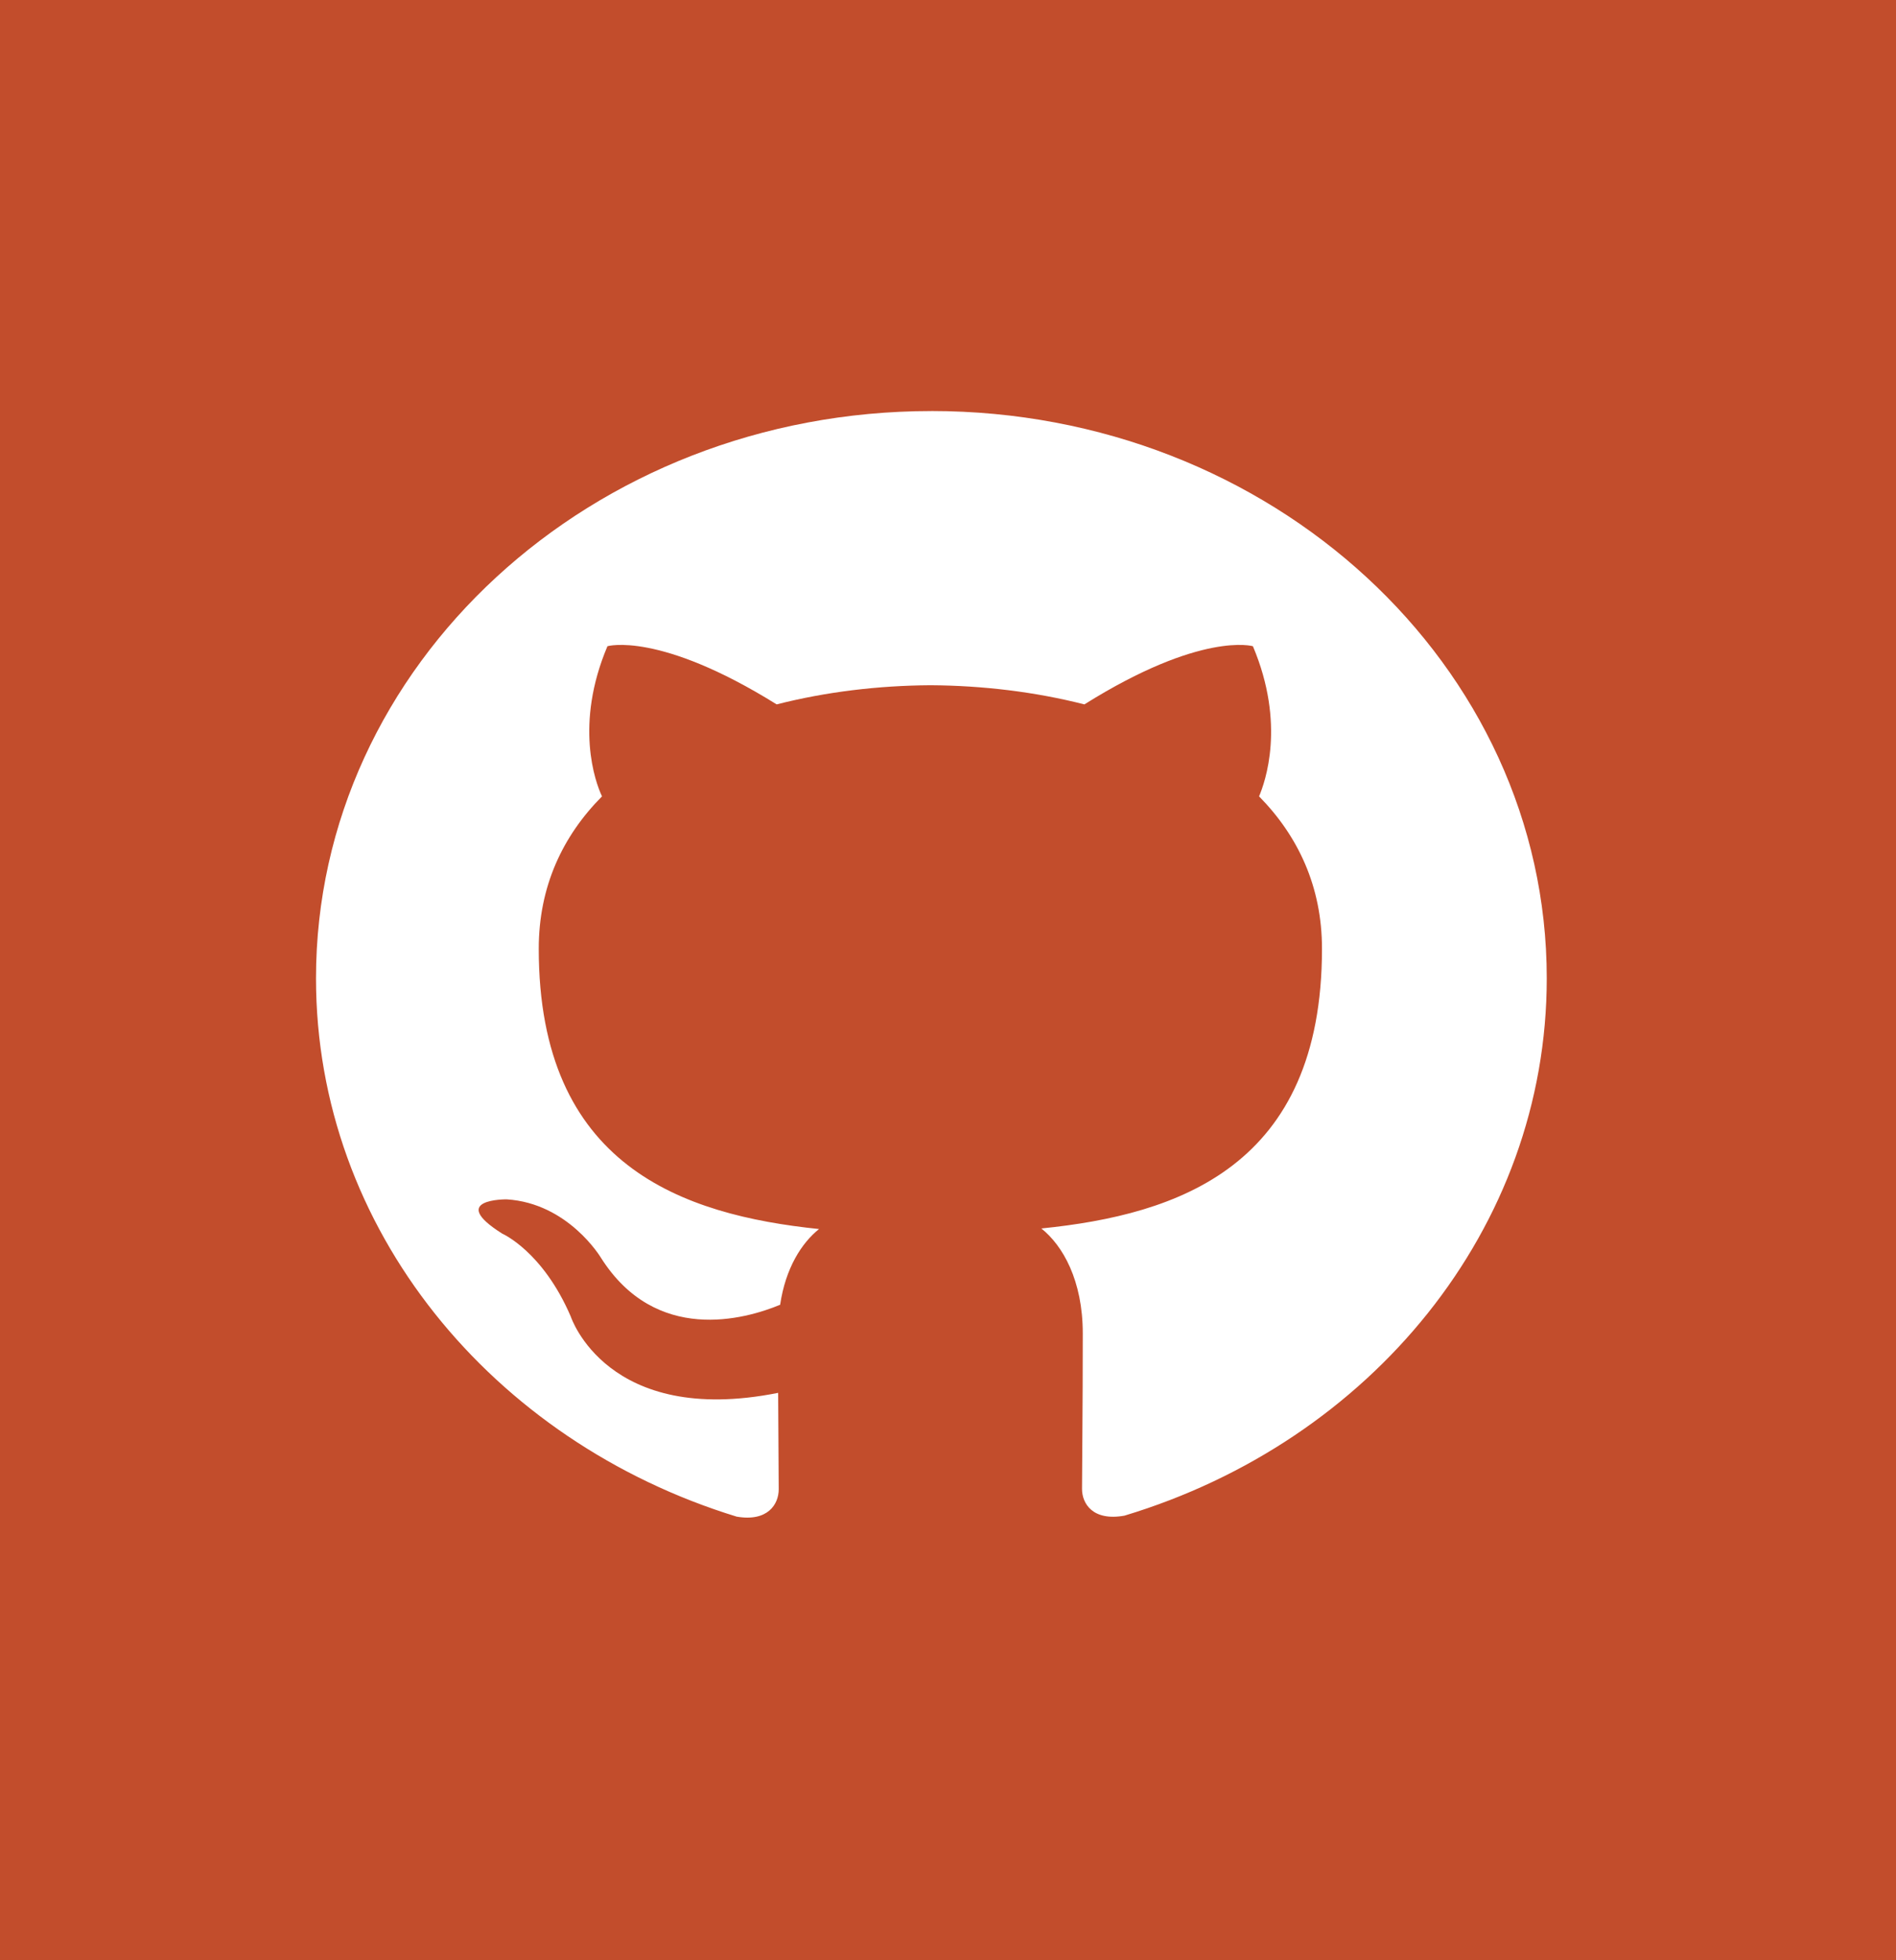 <svg width="60" height="62" viewBox="0 0 60 62" fill="none" xmlns="http://www.w3.org/2000/svg">
<rect width="60" height="62" fill="#C24D2C"/>
<path d="M29.475 13.001C18.716 13.001 10 21.038 10 30.943C10 38.875 15.58 45.597 23.312 47.969C24.29 48.138 24.643 47.583 24.643 47.103C24.643 46.677 24.632 45.55 24.625 44.054C19.204 45.135 18.063 41.642 18.063 41.642C17.175 39.574 15.895 39.019 15.895 39.019C14.132 37.91 16.035 37.934 16.035 37.934C17.987 38.056 19.015 39.778 19.015 39.778C20.752 42.523 23.572 41.73 24.688 41.268C24.858 40.111 25.366 39.316 25.919 38.873C21.595 38.424 17.049 36.882 17.049 30.007C17.049 28.043 17.803 26.444 19.051 25.188C18.836 24.738 18.176 22.911 19.223 20.439C19.223 20.439 20.853 19.96 24.578 22.279C26.138 21.881 27.793 21.683 29.447 21.673C31.103 21.683 32.757 21.882 34.316 22.279C38.02 19.96 39.649 20.439 39.649 20.439C40.694 22.911 40.034 24.737 39.844 25.188C41.08 26.444 41.835 28.044 41.835 30.007C41.835 36.898 37.282 38.417 32.954 38.855C33.631 39.393 34.265 40.497 34.265 42.174C34.265 44.573 34.241 46.507 34.241 47.091C34.241 47.557 34.581 48.118 35.584 47.938C43.374 45.59 48.948 38.862 48.948 30.942C48.948 21.037 40.232 13 29.473 13L29.475 13.001Z" fill="white"/>
</svg>
